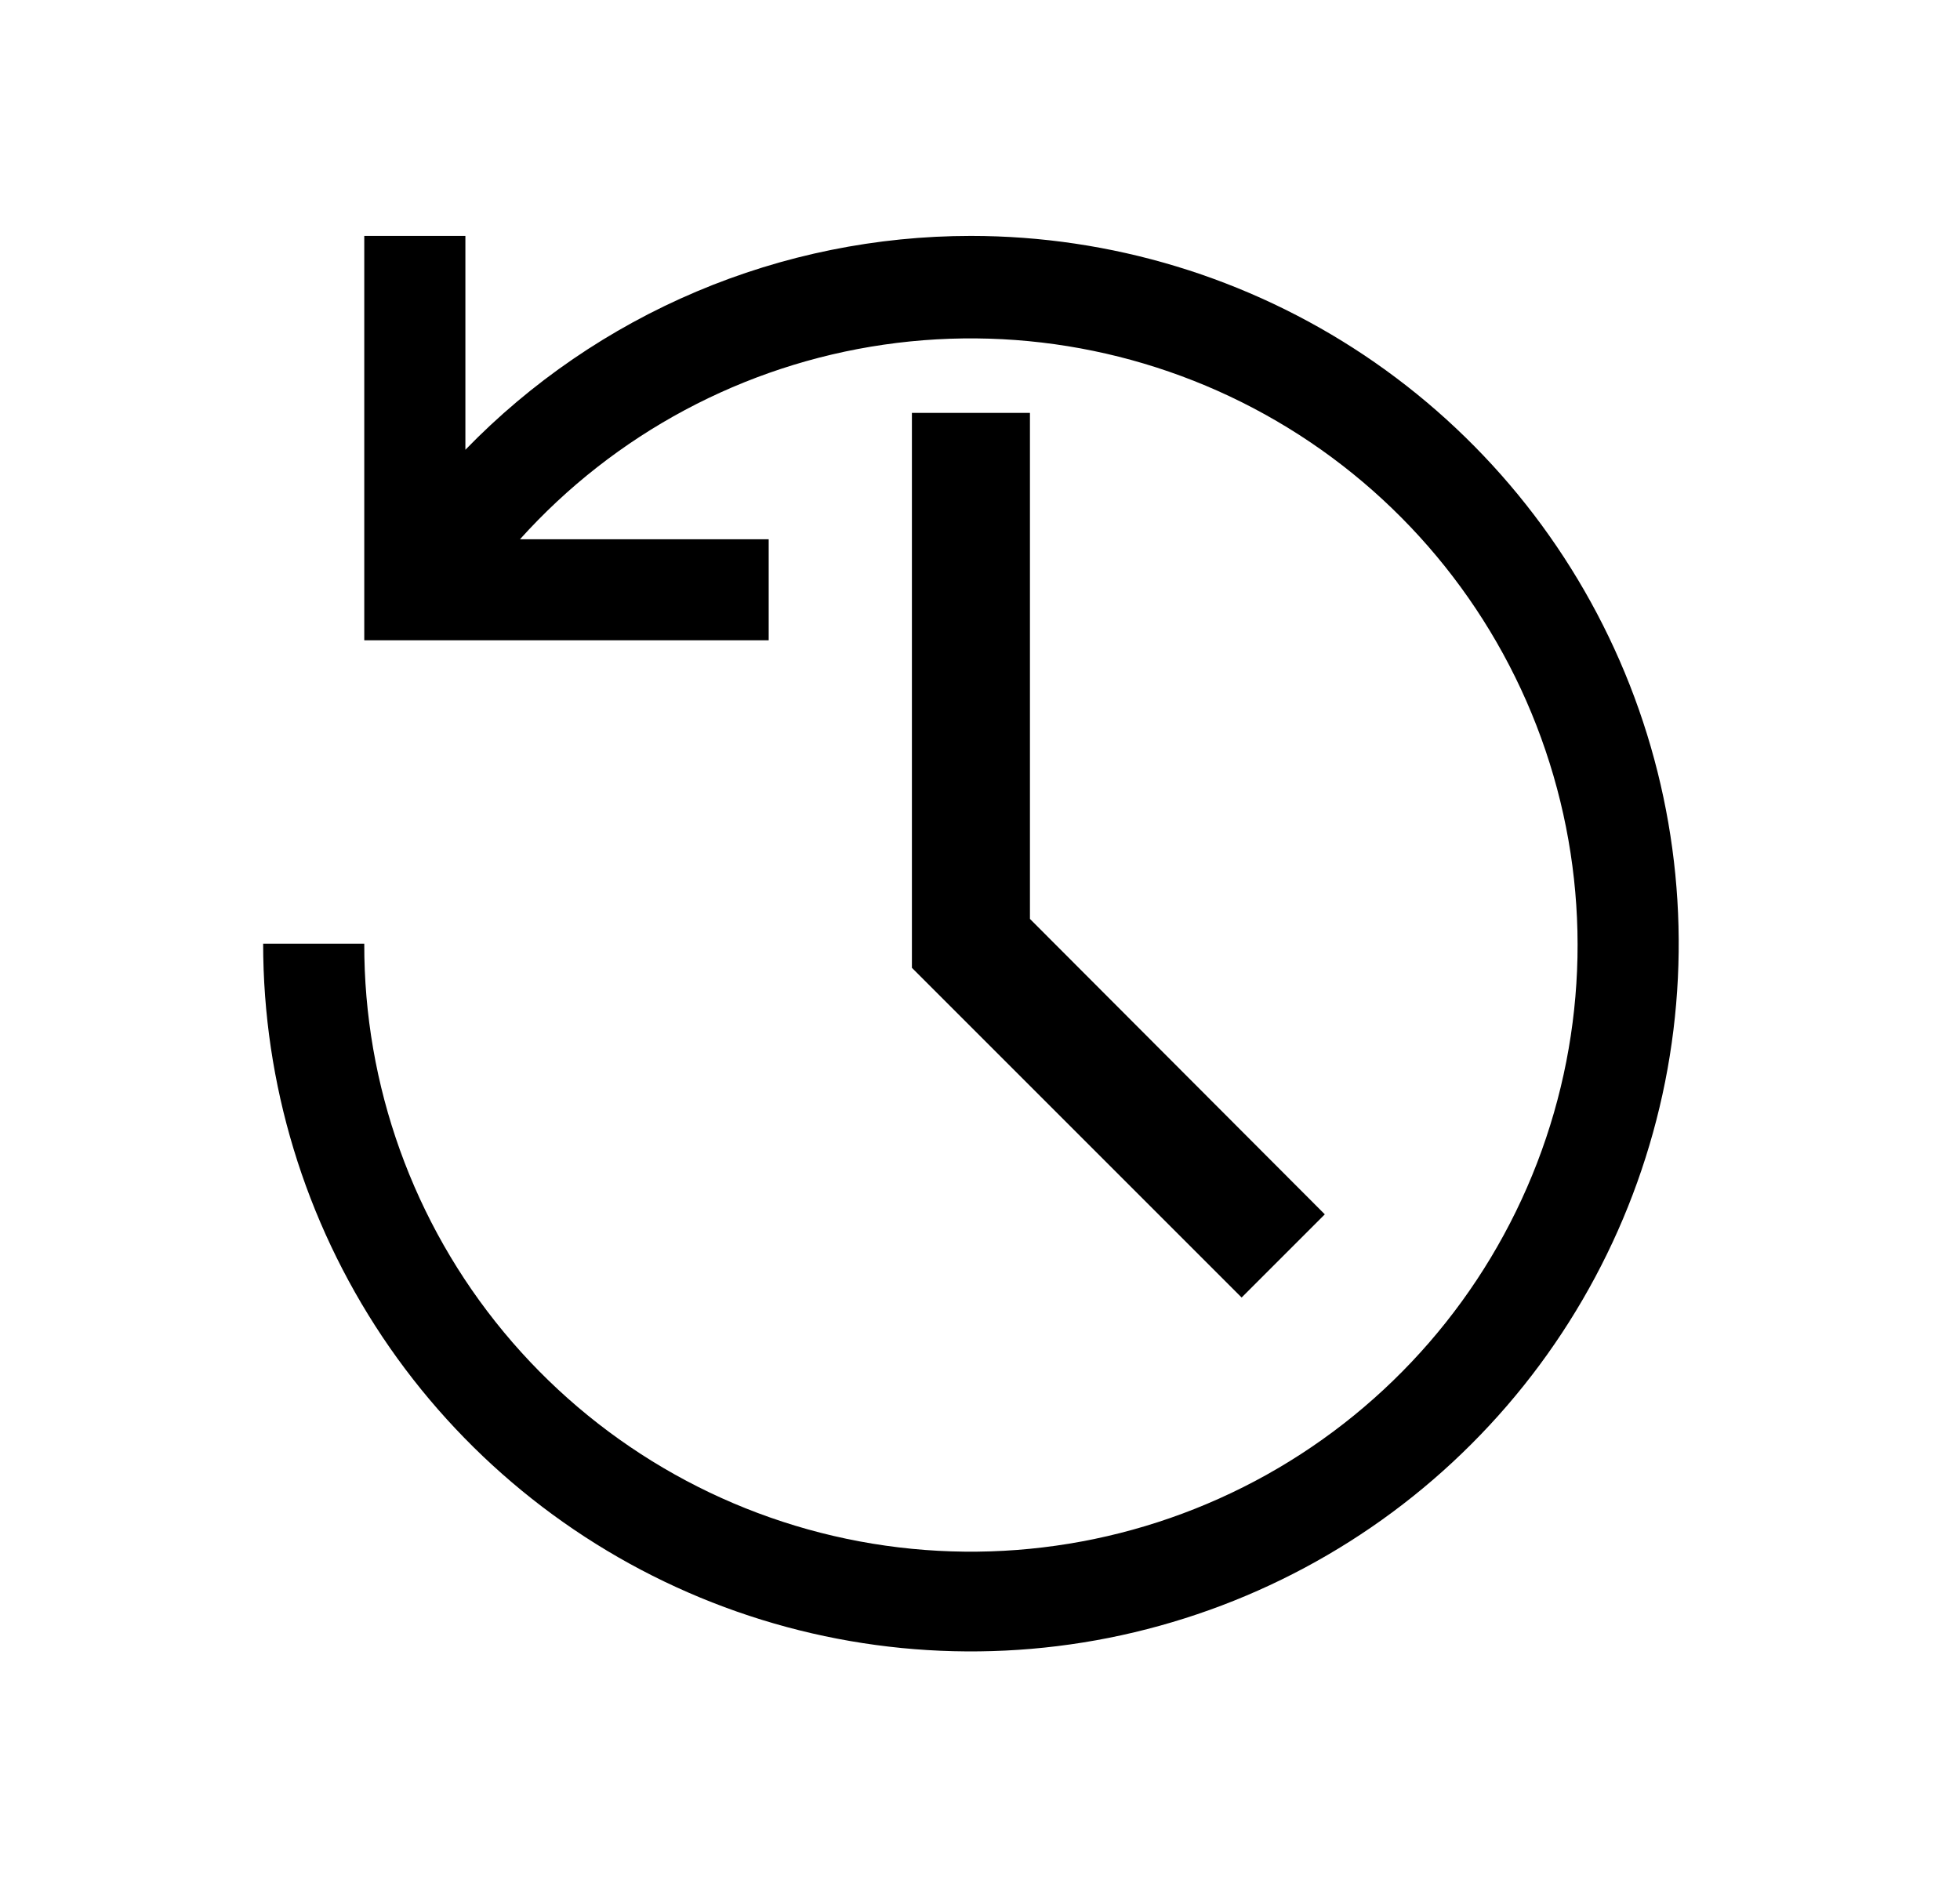 <svg width="27" height="26" viewBox="0 0 27 26" fill="none" xmlns="http://www.w3.org/2000/svg">
<g id="carbon:recently-viewed">
<path id="Vector" d="M17.104 17.875L12.562 13.333V5.688H14.188V12.659L18.25 16.729L17.104 17.875Z" fill="black"/>
<path id="Vector_2" d="M13.375 3.25C12.076 3.25 10.79 3.511 9.594 4.017C8.398 4.523 7.315 5.264 6.411 6.196V3.25H5.018V8.821H10.589V7.429H7.163C8.469 5.977 10.243 5.028 12.176 4.748C14.109 4.468 16.079 4.874 17.744 5.895C19.409 6.916 20.664 8.488 21.29 10.338C21.917 12.188 21.876 14.199 21.174 16.021C20.472 17.844 19.154 19.364 17.449 20.316C15.743 21.268 13.758 21.593 11.839 21.234C9.919 20.875 8.185 19.854 6.939 18.35C5.693 16.846 5.013 14.953 5.018 13H3.625C3.625 14.928 4.197 16.813 5.268 18.417C6.34 20.02 7.862 21.27 9.644 22.008C11.425 22.746 13.386 22.939 15.277 22.563C17.168 22.186 18.906 21.258 20.269 19.894C21.633 18.531 22.561 16.793 22.938 14.902C23.314 13.011 23.121 11.05 22.383 9.269C21.645 7.487 20.395 5.965 18.792 4.893C17.188 3.822 15.303 3.25 13.375 3.25Z" fill="black"/>
</g>
</svg>
